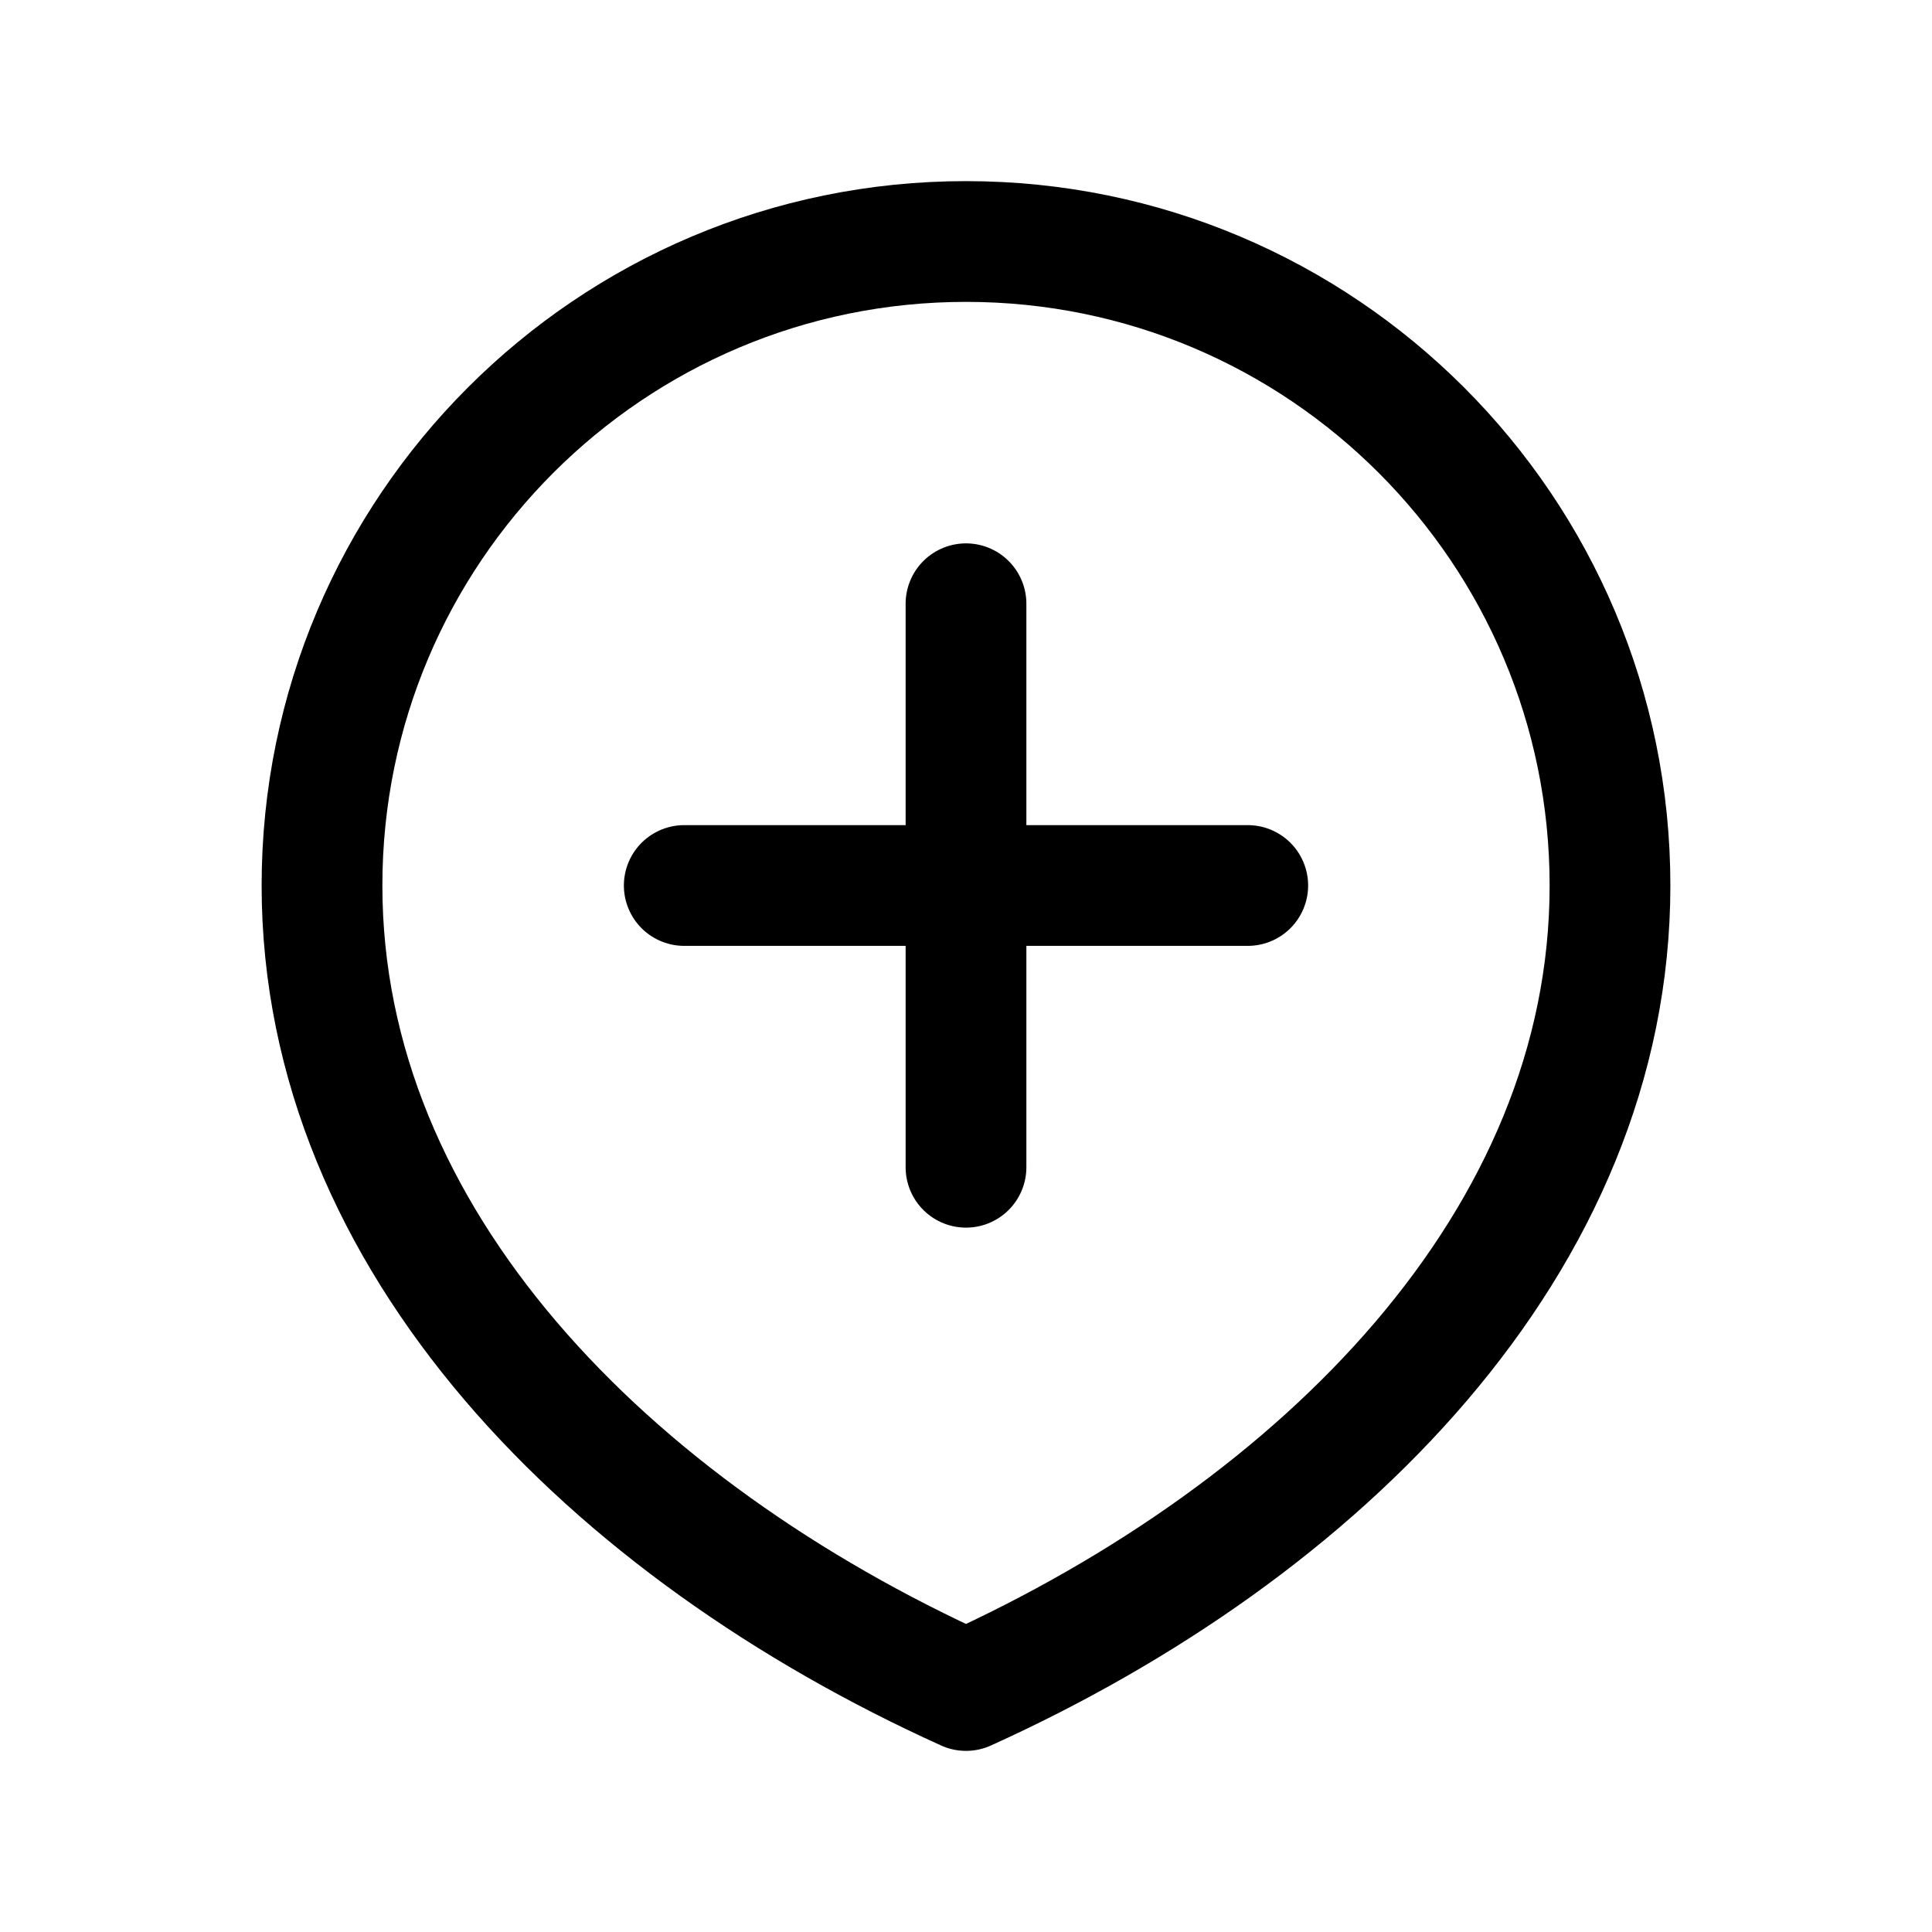 <?xml version="1.0" encoding="utf-8"?><!-- Uploaded to: SVG Repo, www.svgrepo.com, Generator: SVG Repo Mixer Tools -->
<svg width="800px" height="800px" viewBox="0 0 24 24" fill="none" xmlns="http://www.w3.org/2000/svg">
<path d="M12 7.5V14.5M8.5 11H15.5M20 11C20 15.418 16.418 19 12 21C7.582 19 4 15.418 4 11C4 6.582 7.582 3 12 3C16.418 3 20 6.582 20 11Z" stroke="#000000" stroke-width="1.5" stroke-linecap="round" stroke-linejoin="round"/>
</svg>